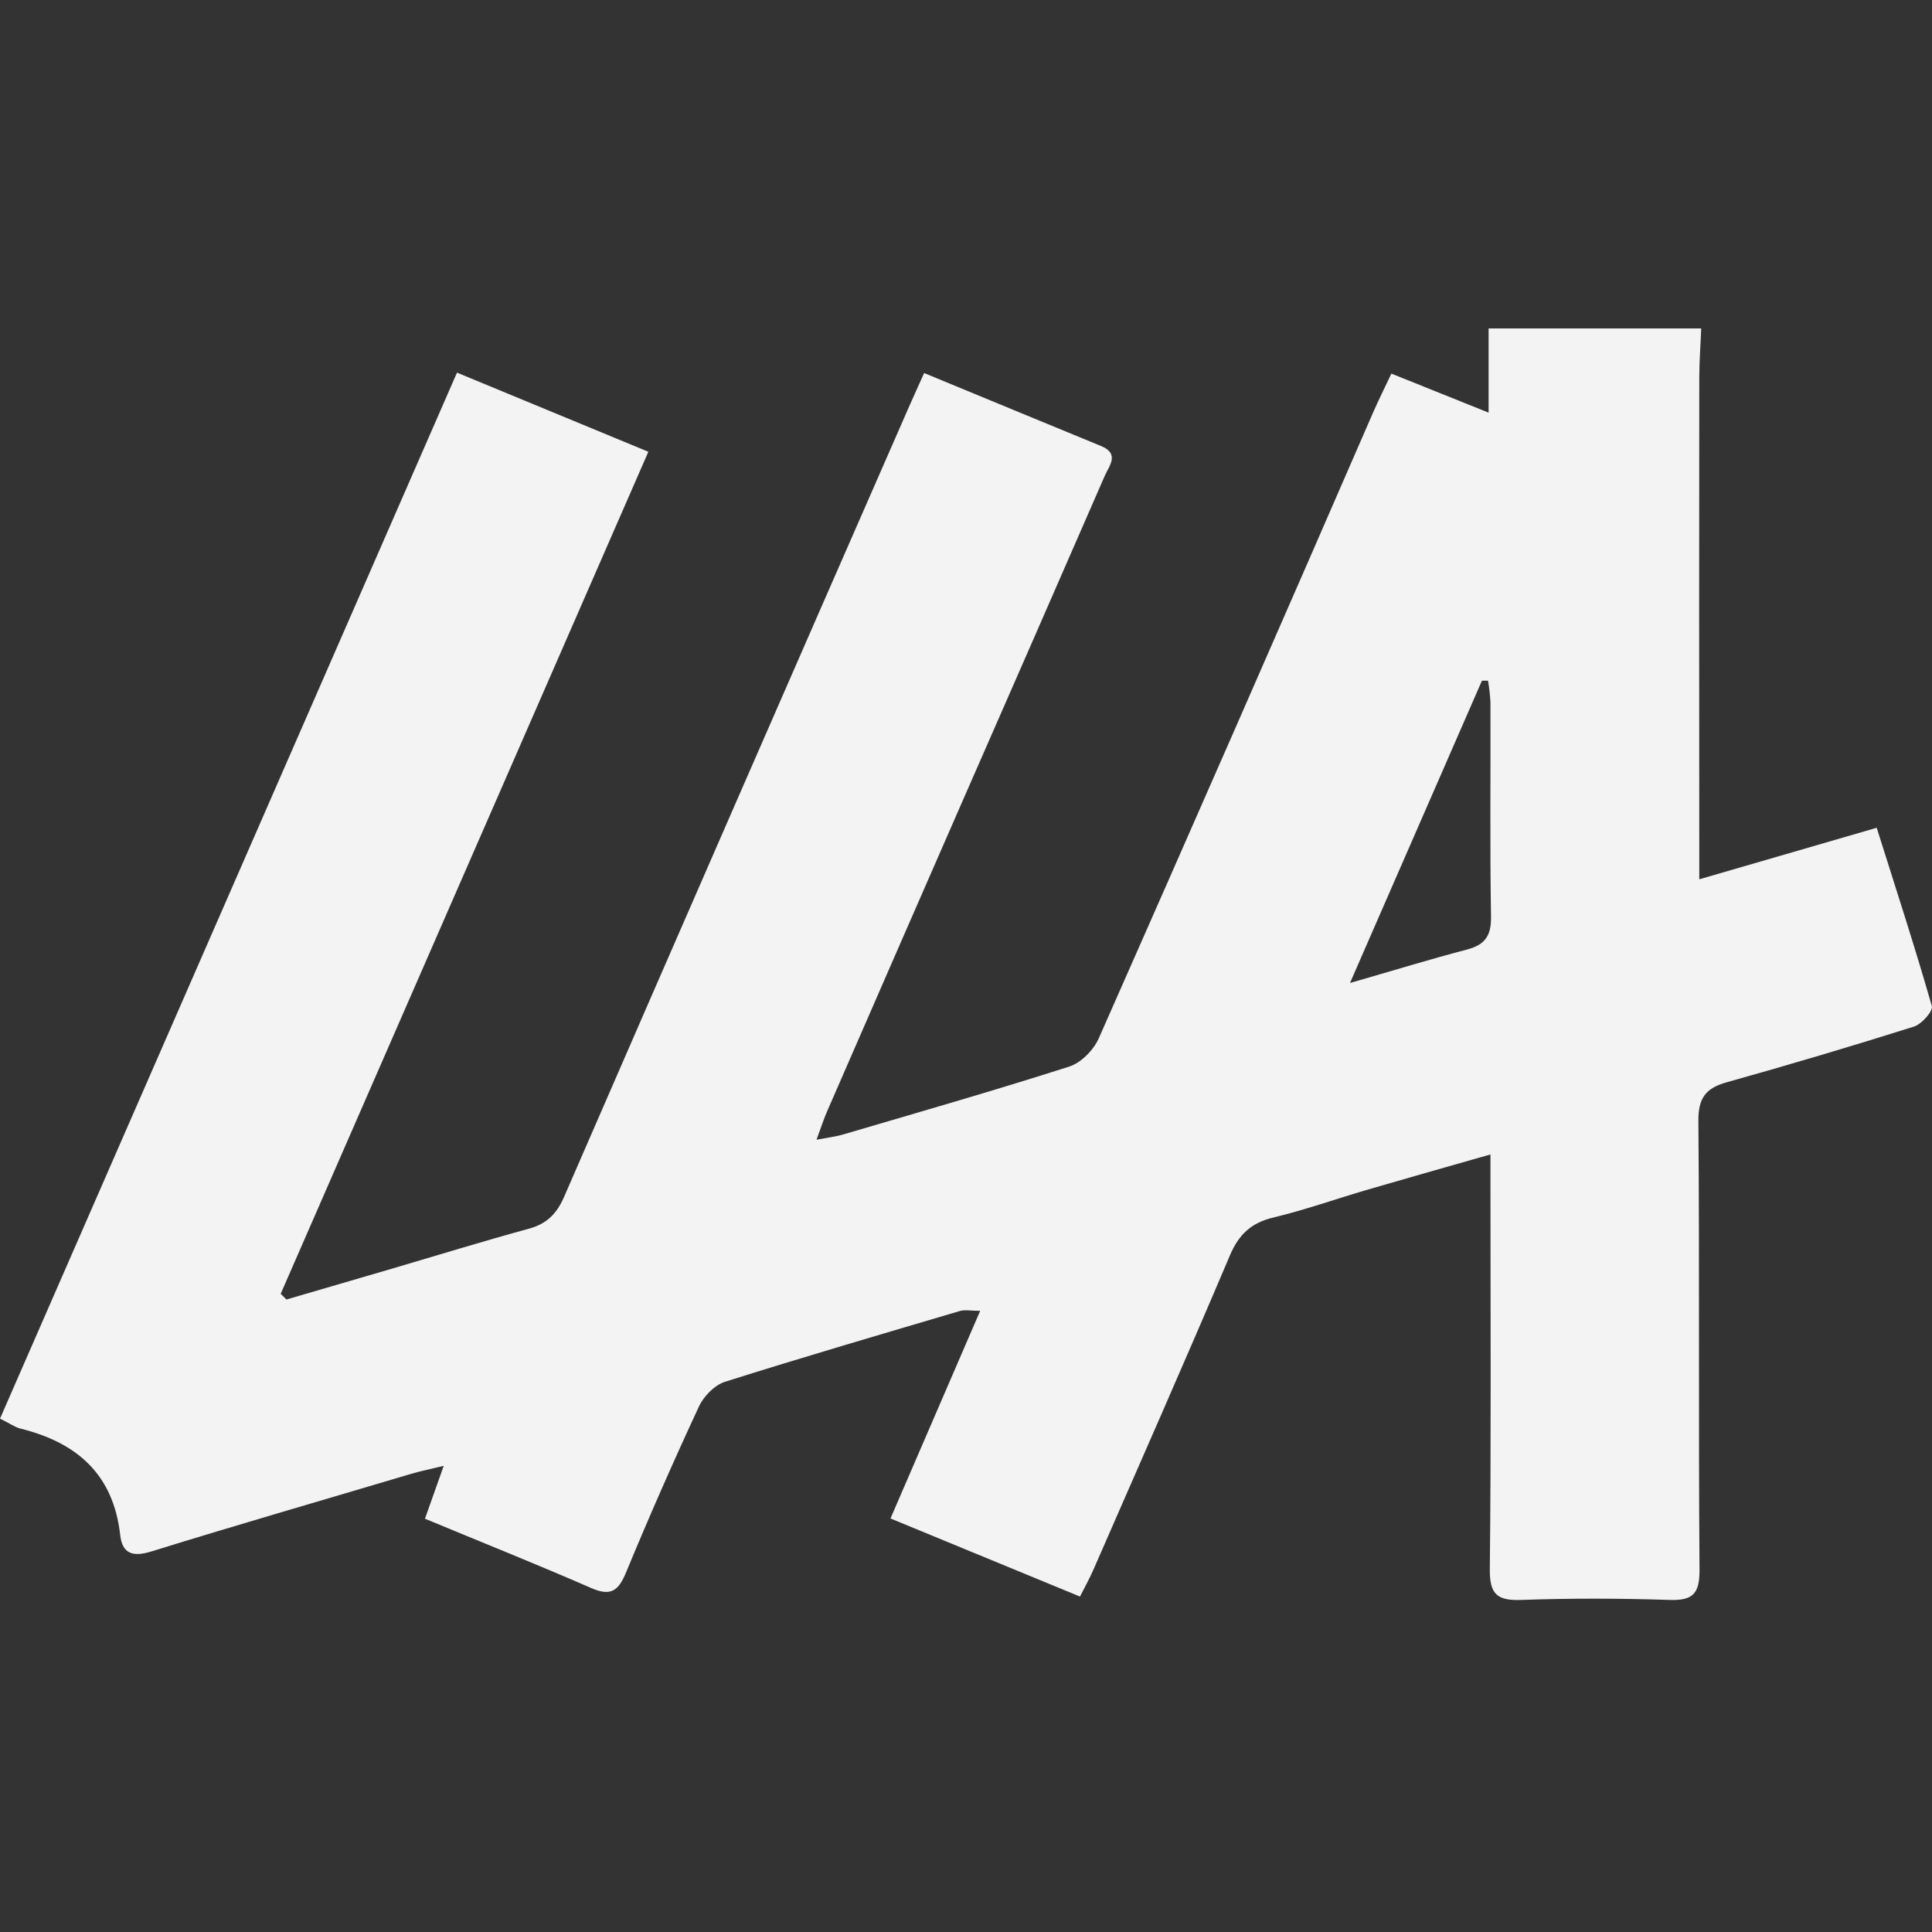 <svg width="24" height="24" viewBox="0 0 24 24" fill="none" xmlns="http://www.w3.org/2000/svg">
<rect x="0" y="0" width="24" height="24" fill="#333333" stroke="none"/>
<path d="M21.133 4.08C21.125 4.287 21.109 4.493 21.109 4.7C21.107 6.619 21.107 8.538 21.109 10.458V10.923L23.313 10.283C23.548 11.029 23.787 11.76 23.998 12.498C24.016 12.559 23.873 12.721 23.778 12.752C23.008 12.995 22.234 13.225 21.455 13.443C21.189 13.516 21.096 13.639 21.098 13.925C21.113 15.785 21.098 17.646 21.112 19.507C21.112 19.797 21.03 19.884 20.741 19.875C20.128 19.855 19.514 19.853 18.901 19.875C18.602 19.886 18.504 19.809 18.507 19.494C18.524 17.922 18.515 16.349 18.515 14.777V14.341C17.97 14.496 17.475 14.637 16.983 14.78C16.594 14.894 16.212 15.03 15.82 15.124C15.546 15.189 15.392 15.331 15.281 15.589C14.727 16.895 14.153 18.194 13.585 19.494C13.54 19.598 13.485 19.698 13.416 19.833L11.062 18.863L12.176 16.284C12.066 16.284 11.989 16.267 11.923 16.286C10.949 16.574 9.974 16.859 9.006 17.165C8.877 17.206 8.742 17.344 8.683 17.471C8.367 18.151 8.065 18.837 7.778 19.531C7.685 19.756 7.593 19.836 7.346 19.728C6.671 19.433 5.986 19.16 5.279 18.866C5.352 18.659 5.42 18.469 5.512 18.209C5.338 18.252 5.22 18.275 5.106 18.309C4.032 18.629 2.956 18.939 1.886 19.271C1.651 19.345 1.519 19.303 1.493 19.068C1.409 18.315 0.955 17.919 0.252 17.746C0.179 17.726 0.113 17.677 0 17.623L5.677 4.629L8.054 5.612C6.525 9.113 5.003 12.6 3.487 16.072L3.558 16.143L4.872 15.759C5.437 15.593 6 15.419 6.568 15.264C6.789 15.204 6.914 15.081 7.005 14.873C8.427 11.603 9.854 8.335 11.285 5.069C11.344 4.934 11.405 4.801 11.48 4.634C12.231 4.944 12.953 5.243 13.676 5.54C13.912 5.636 13.78 5.784 13.725 5.908C13.139 7.252 12.552 8.595 11.963 9.937C11.399 11.226 10.836 12.516 10.274 13.807C10.233 13.901 10.202 14 10.143 14.158C10.28 14.132 10.374 14.121 10.463 14.096C11.404 13.819 12.347 13.549 13.281 13.25C13.429 13.203 13.585 13.044 13.65 12.897C14.793 10.312 15.928 7.723 17.055 5.129C17.123 4.974 17.2 4.819 17.284 4.641L18.492 5.126V4.08H21.133ZM16.77 12.211C17.317 12.054 17.763 11.916 18.215 11.798C18.442 11.739 18.525 11.633 18.522 11.389C18.507 10.502 18.518 9.613 18.515 8.725C18.51 8.635 18.5 8.545 18.485 8.456H18.409C17.877 9.674 17.345 10.893 16.77 12.211Z" fill="#F3F3F3"/>
</svg>

